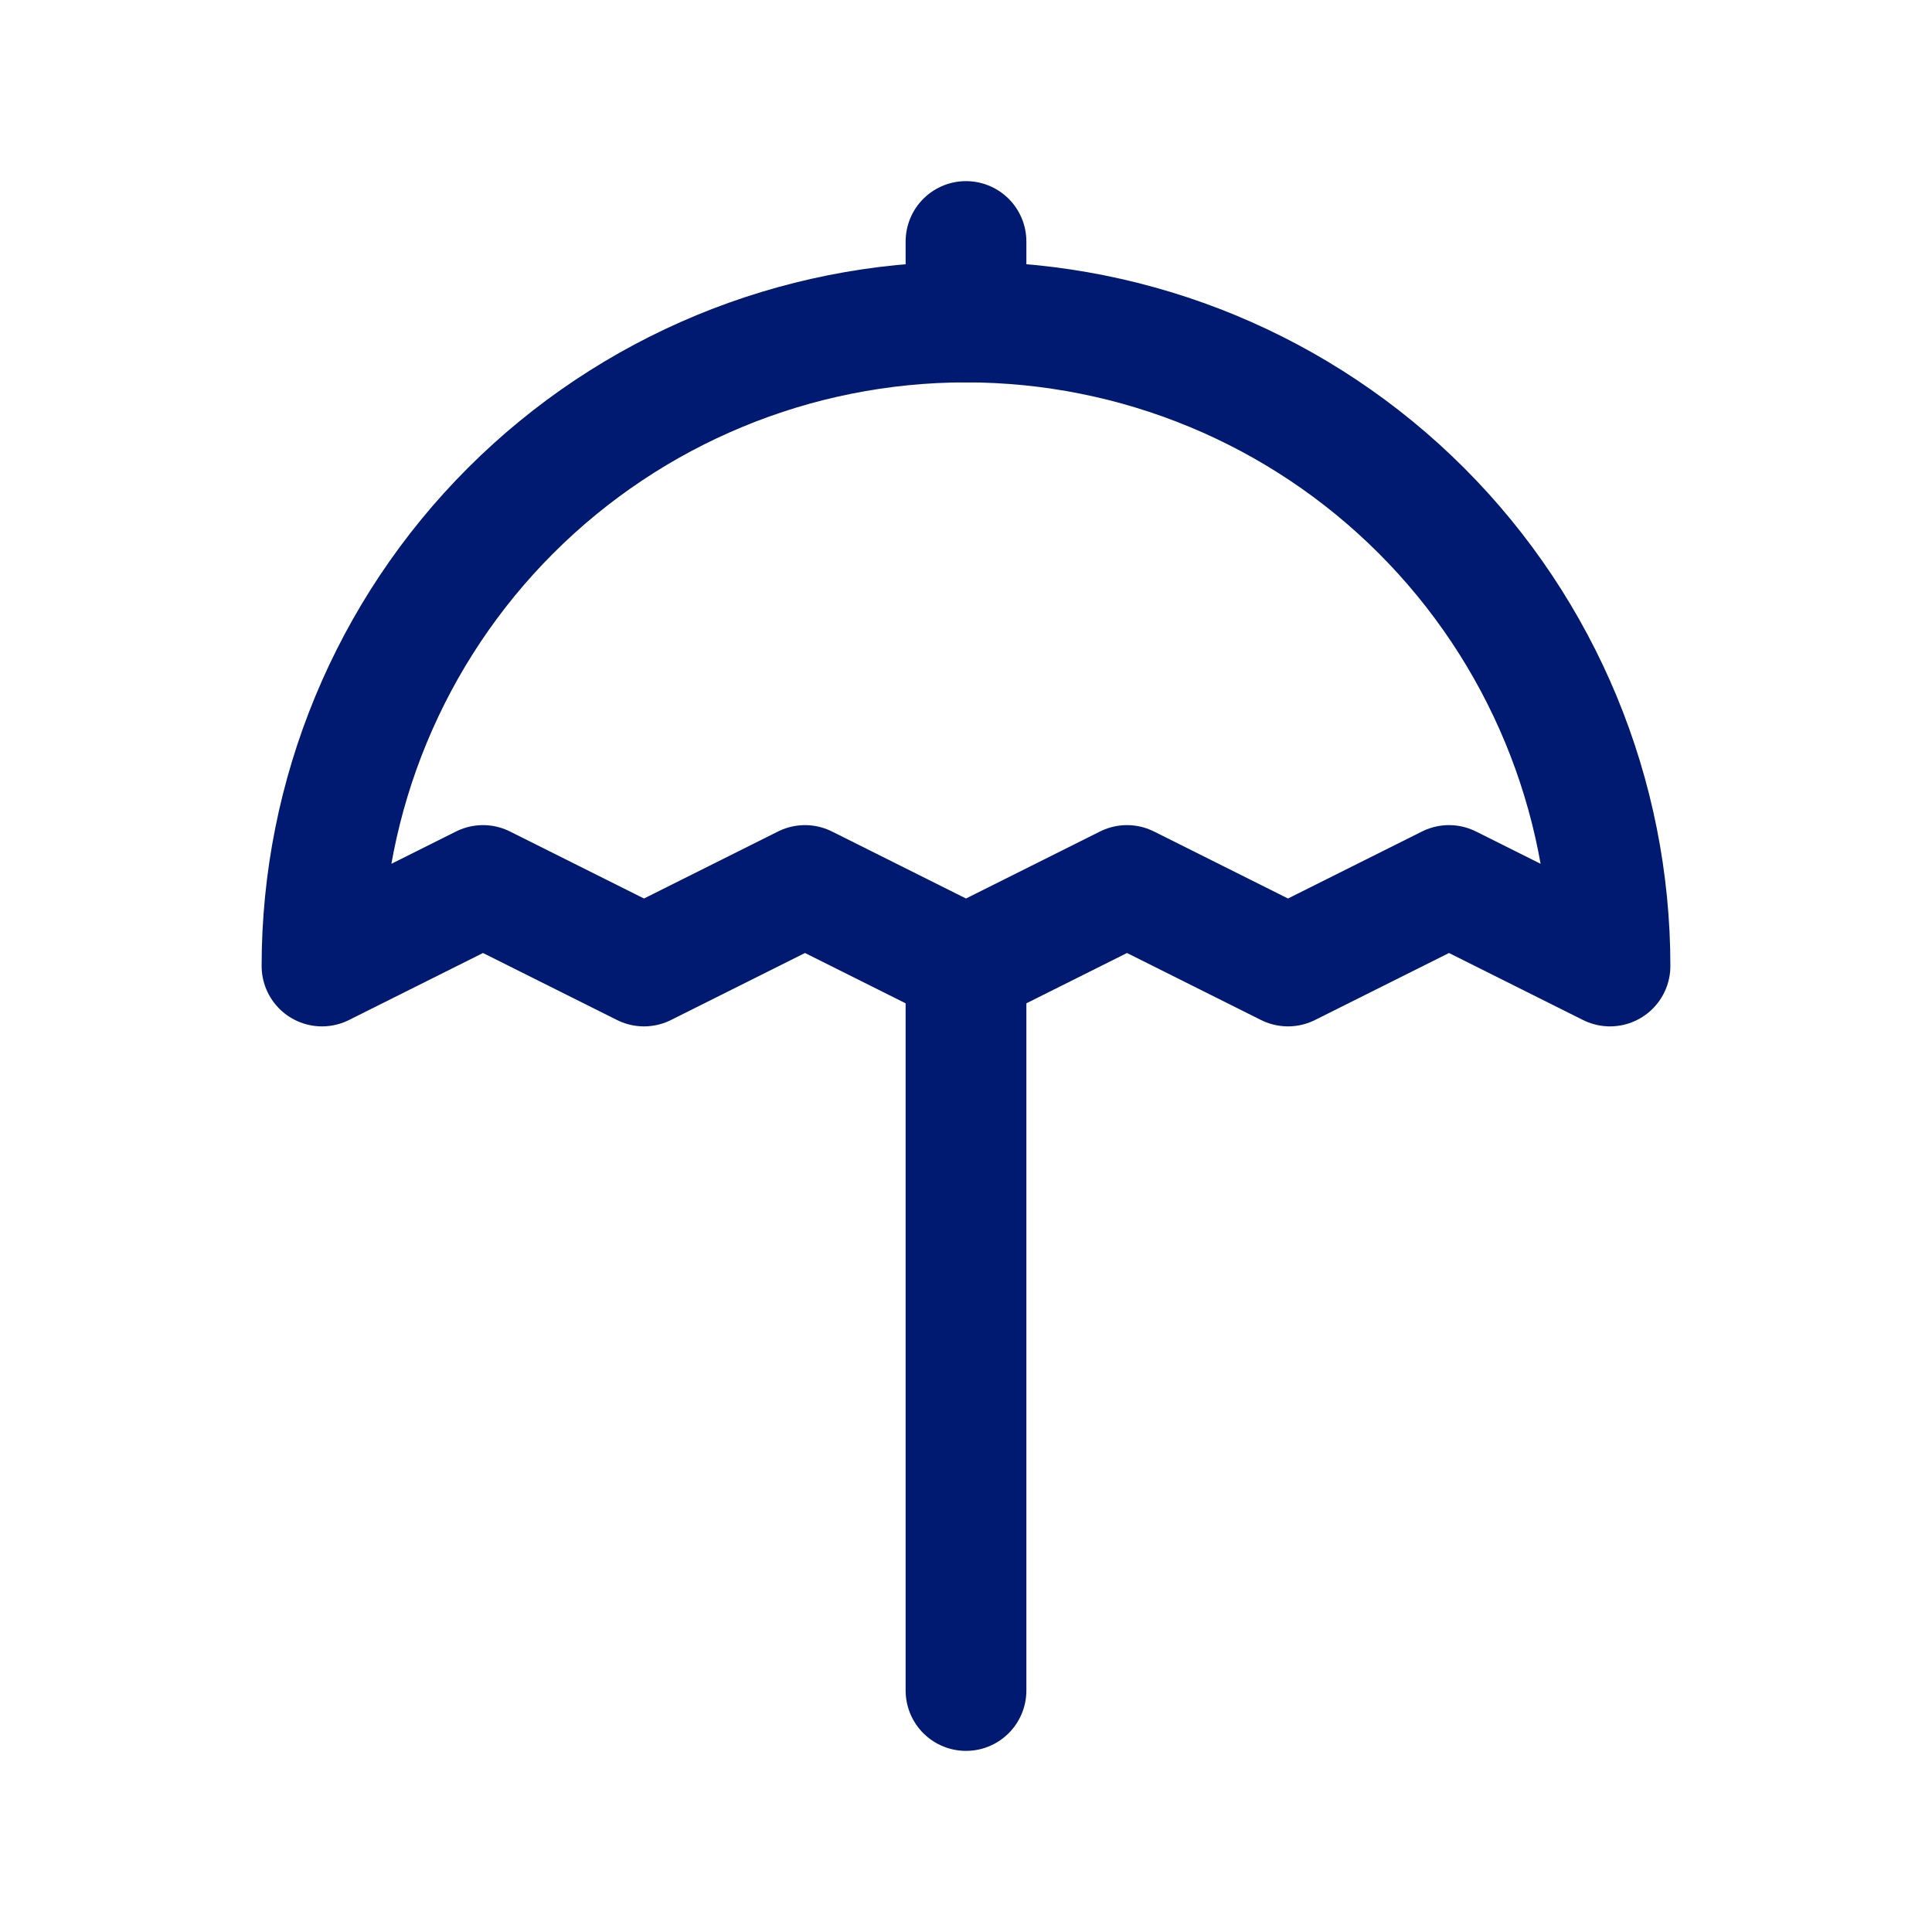 <svg
  xmlns="http://www.w3.org/2000/svg"
  width="24"
  height="24"
  fill="none"
  viewBox="0 0 24 24"
>
  <g>
    <path
      d="M12 12V21"
      stroke="#001A72"
      stroke-width="1.5"
      stroke-linecap="round"
      stroke-linejoin="round"
    ></path>
    <path
      d="M17.657 6.343C19.157 7.843 20 9.878 20 12L18 11L16 12L14 11L12 12L10 11L8 12L6 11L4 12C4 9.878 4.843 7.843 6.343 6.343C7.843 4.843 9.878 4 12 4C14.122 4 16.157 4.843 17.657 6.343Z"
      stroke="#001A72"
      stroke-width="1.5"
      stroke-linecap="round"
      stroke-linejoin="round"
    ></path>
    <path
      d="M12 3V4"
      stroke="#001A72"
      stroke-width="1.5"
      stroke-linecap="round"
      stroke-linejoin="round"
    ></path>
  </g>
</svg>

